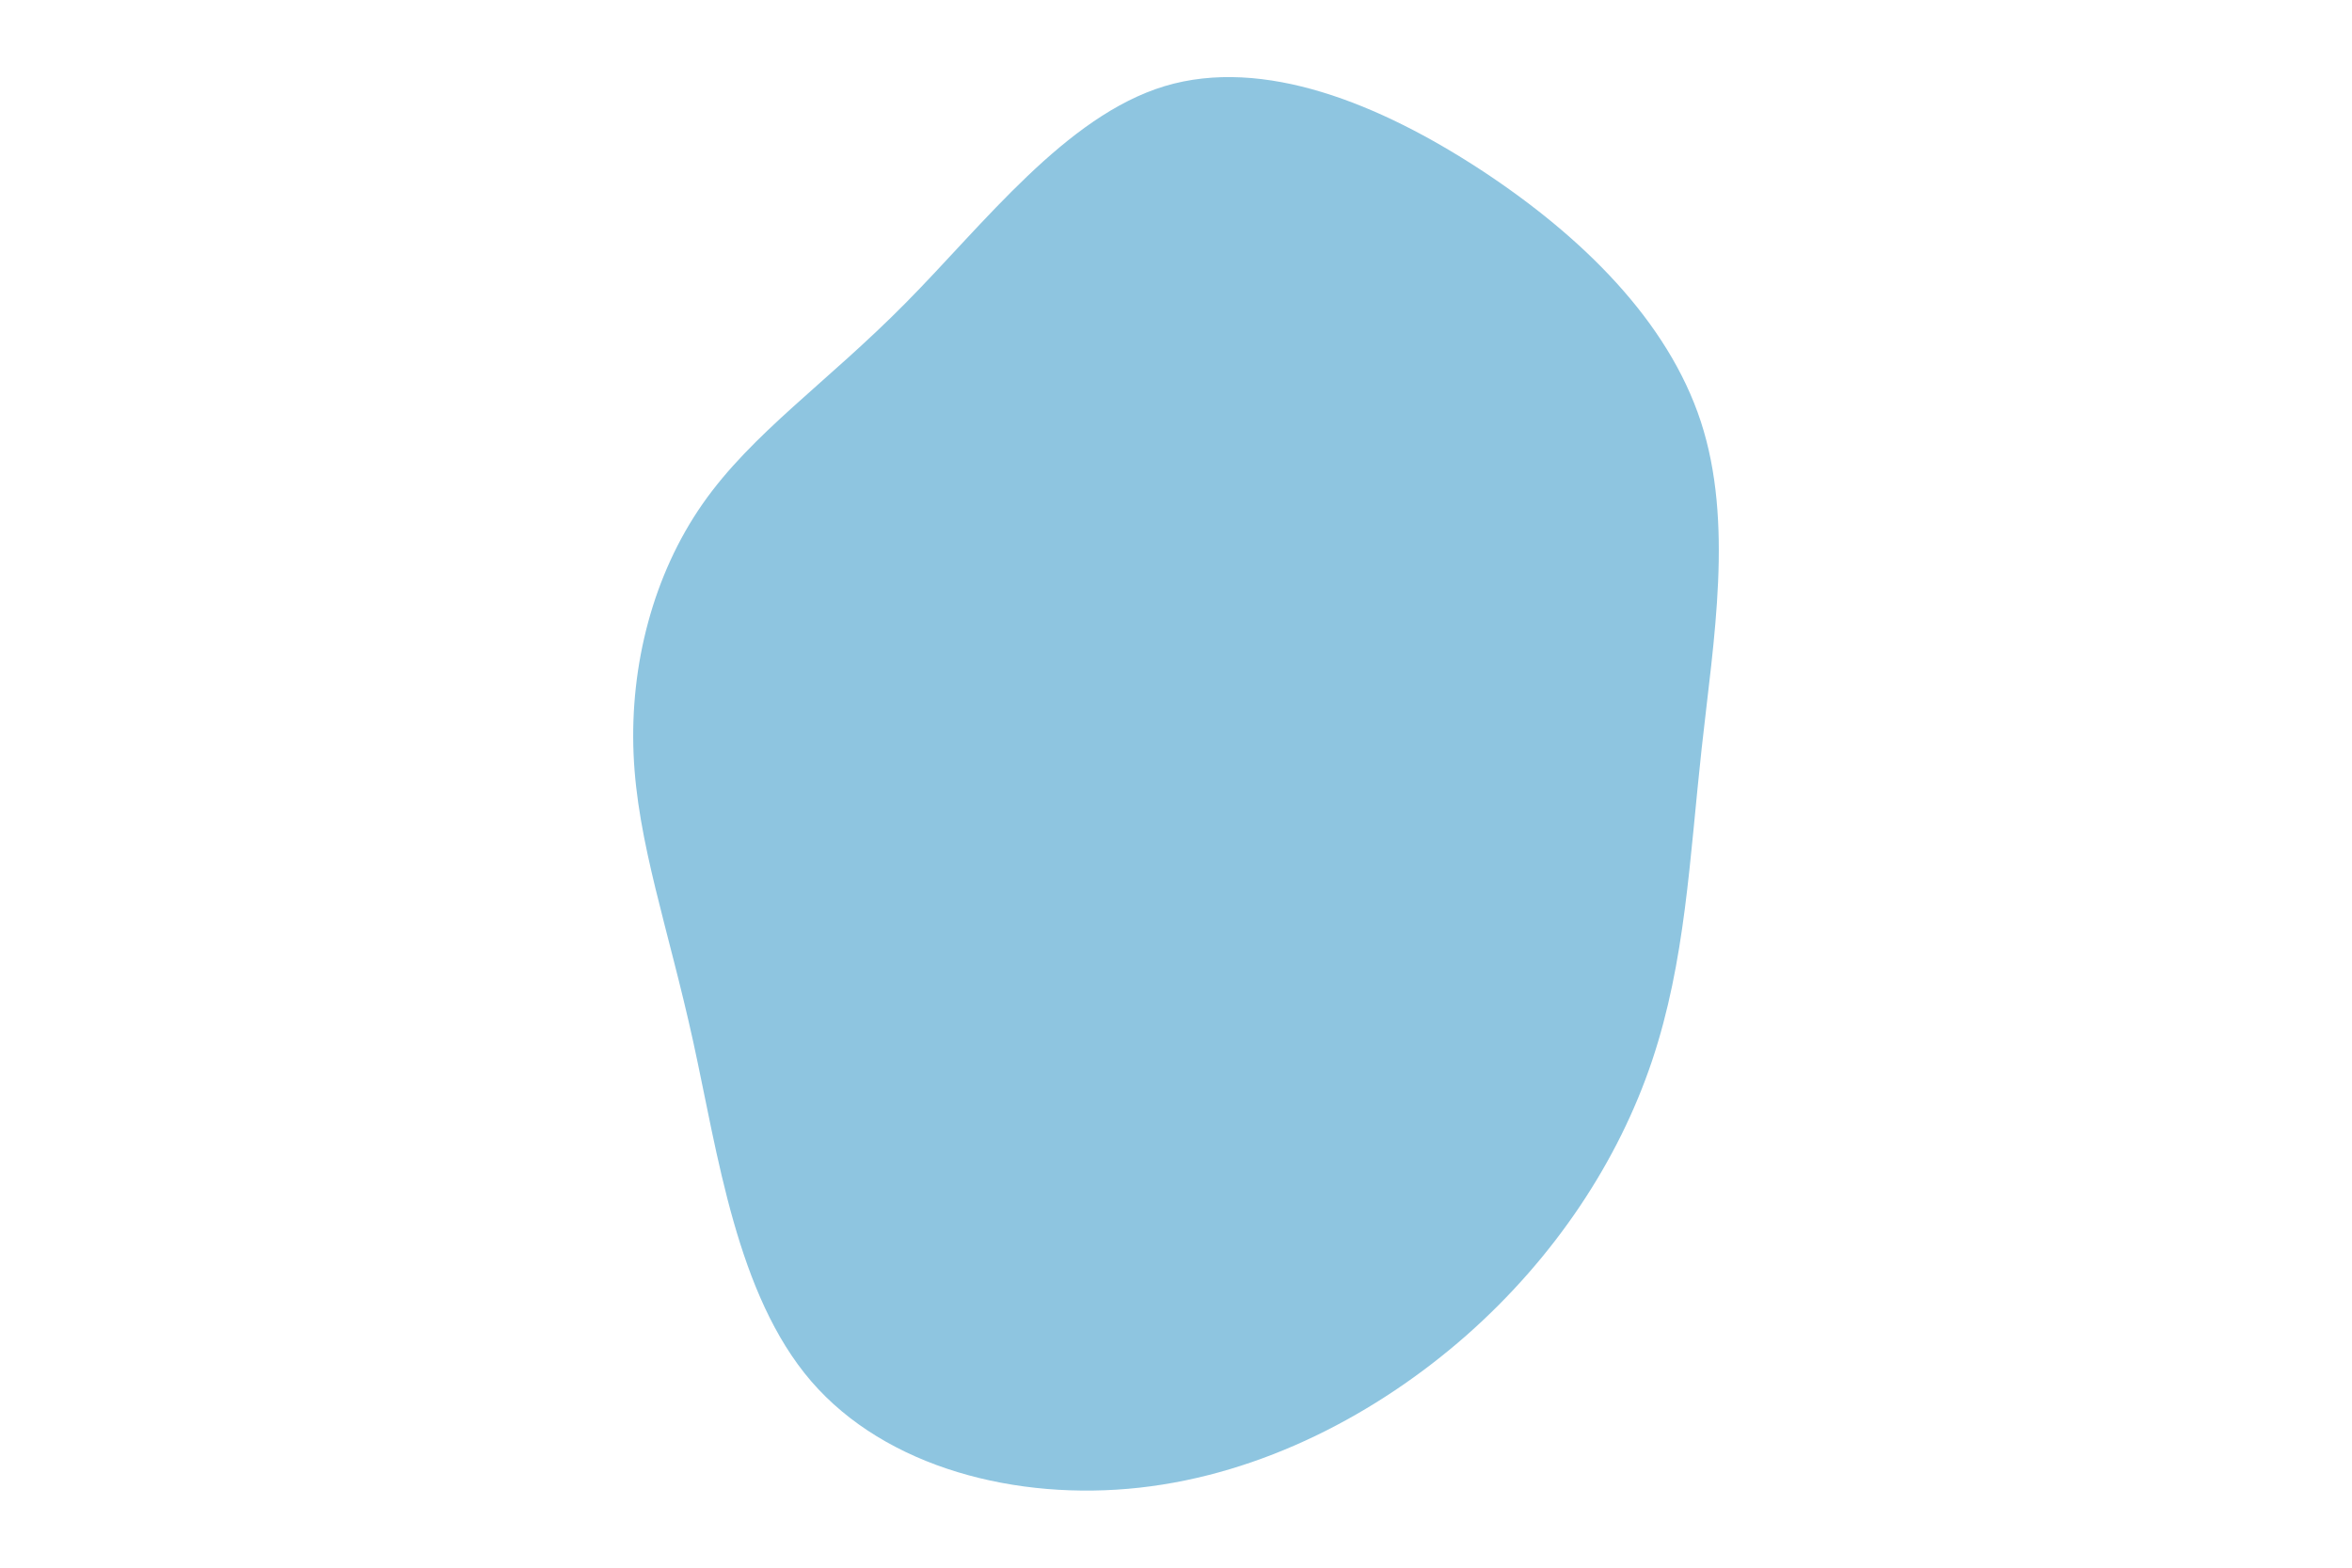 <svg id="visual" viewBox="0 0 900 600" width="900" height="600" xmlns="http://www.w3.org/2000/svg" xmlns:xlink="http://www.w3.org/1999/xlink" version="1.1"><g transform="translate(439.034 289.277)"><path d="M127.7 -224.2C166.4 -198.8 199.2 -166.4 211.8 -127.9C224.4 -89.3 216.7 -44.7 212.1 -2.7C207.5 39.3 205.9 78.7 193.1 116.8C180.3 154.9 156.1 191.8 122.1 221.8C88 251.8 44 274.9 -3 280.1C-50 285.3 -100 272.5 -128.6 239.4C-157.2 206.2 -164.3 152.6 -173.8 109.3C-183.3 66 -195.2 33 -196.6 -0.8C-198 -34.7 -189.1 -69.3 -170.2 -96.4C-151.3 -123.5 -122.5 -142.9 -92.5 -173.3C-62.5 -203.6 -31.3 -244.8 6.6 -256.3C44.5 -267.7 89 -249.5 127.7 -224.2" fill="#8ec5e0"></path></g></svg>